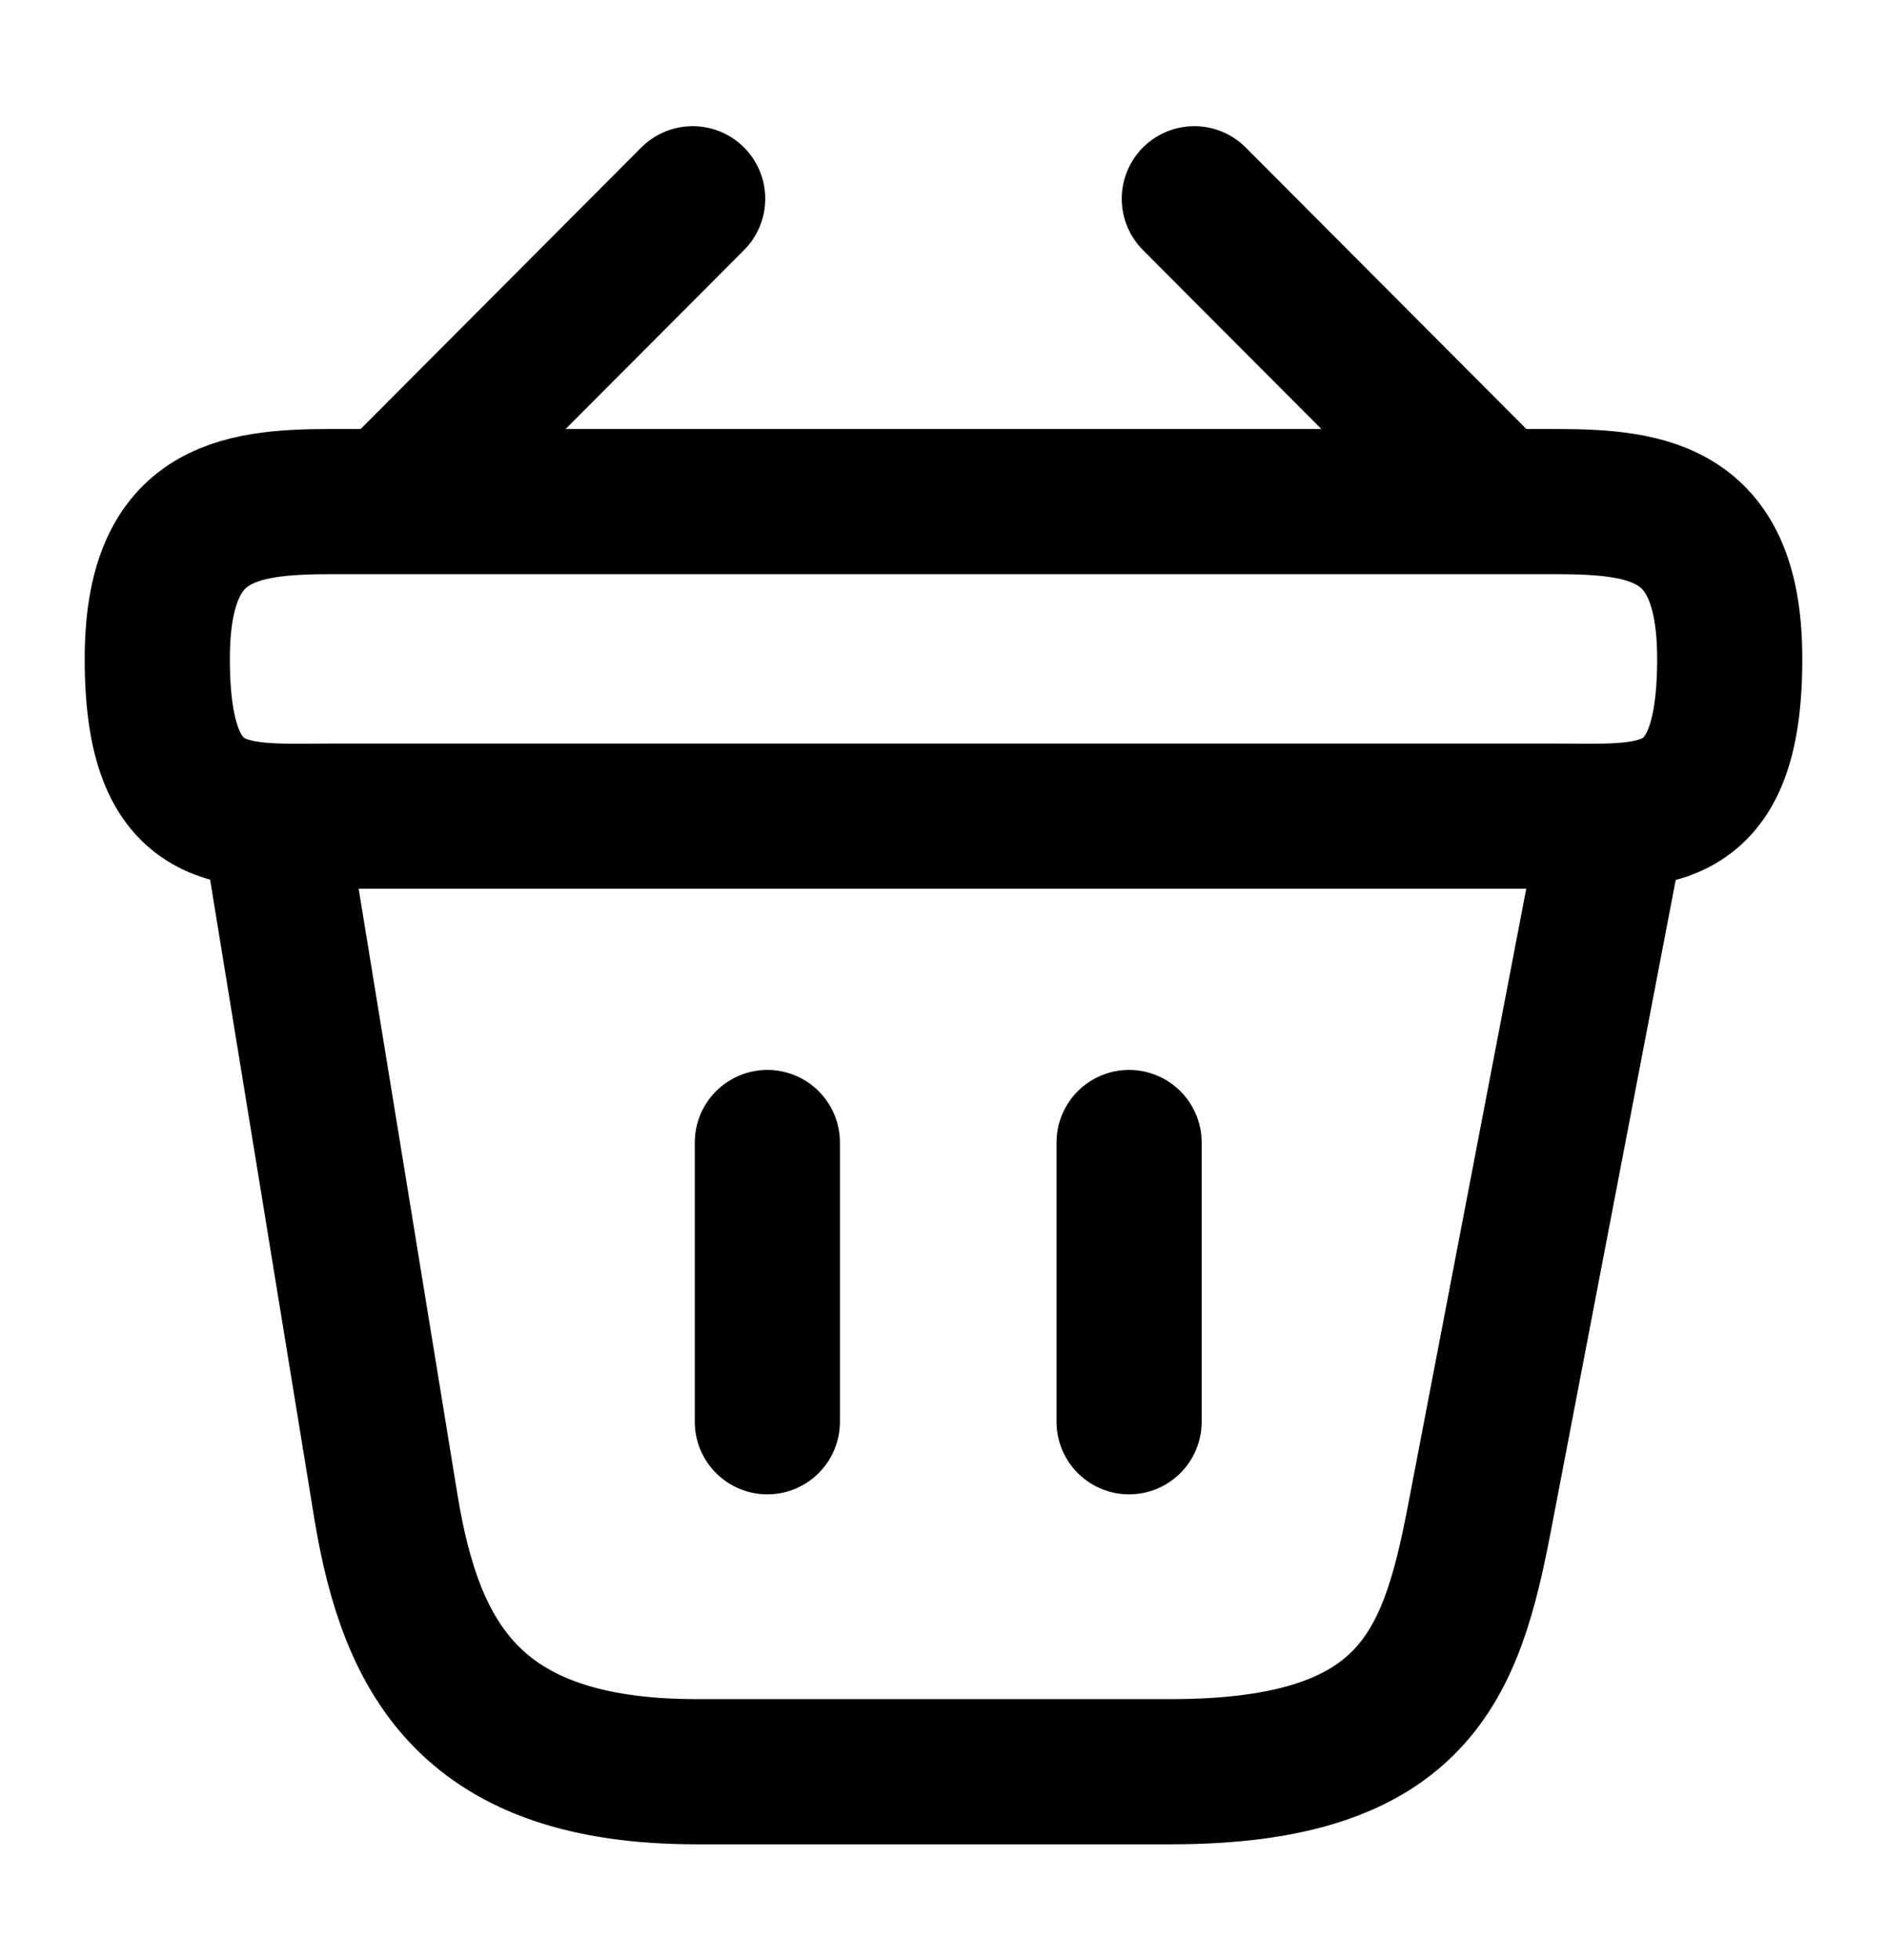 <svg width="26" height="27" viewBox="0 0 26 27" fill="none" xmlns="http://www.w3.org/2000/svg">
<path d="M9.544 2.738L5.622 6.671" stroke="black" stroke-width="2" stroke-miterlimit="10" stroke-linecap="round" stroke-linejoin="round"/>
<path d="M16.456 2.738L20.378 6.671" stroke="black" stroke-width="2" stroke-miterlimit="10" stroke-linecap="round" stroke-linejoin="round"/>
<path d="M2.167 9.076C2.167 7.071 3.239 6.909 4.572 6.909H21.428C22.761 6.909 23.833 7.071 23.833 9.076C23.833 11.405 22.761 11.242 21.428 11.242H4.572C3.239 11.242 2.167 11.405 2.167 9.076Z" stroke="black" stroke-width="2"/>
<path d="M10.573 15.738V19.584" stroke="black" stroke-width="2" stroke-linecap="round"/>
<path d="M15.557 15.738V19.584" stroke="black" stroke-width="2" stroke-linecap="round"/>
<path d="M3.792 11.405L5.319 20.765C5.666 22.866 6.5 24.405 9.598 24.405H16.131C19.5 24.405 19.998 22.931 20.388 20.895L22.208 11.405" stroke="black" stroke-width="2" stroke-linecap="round"/>
</svg>

